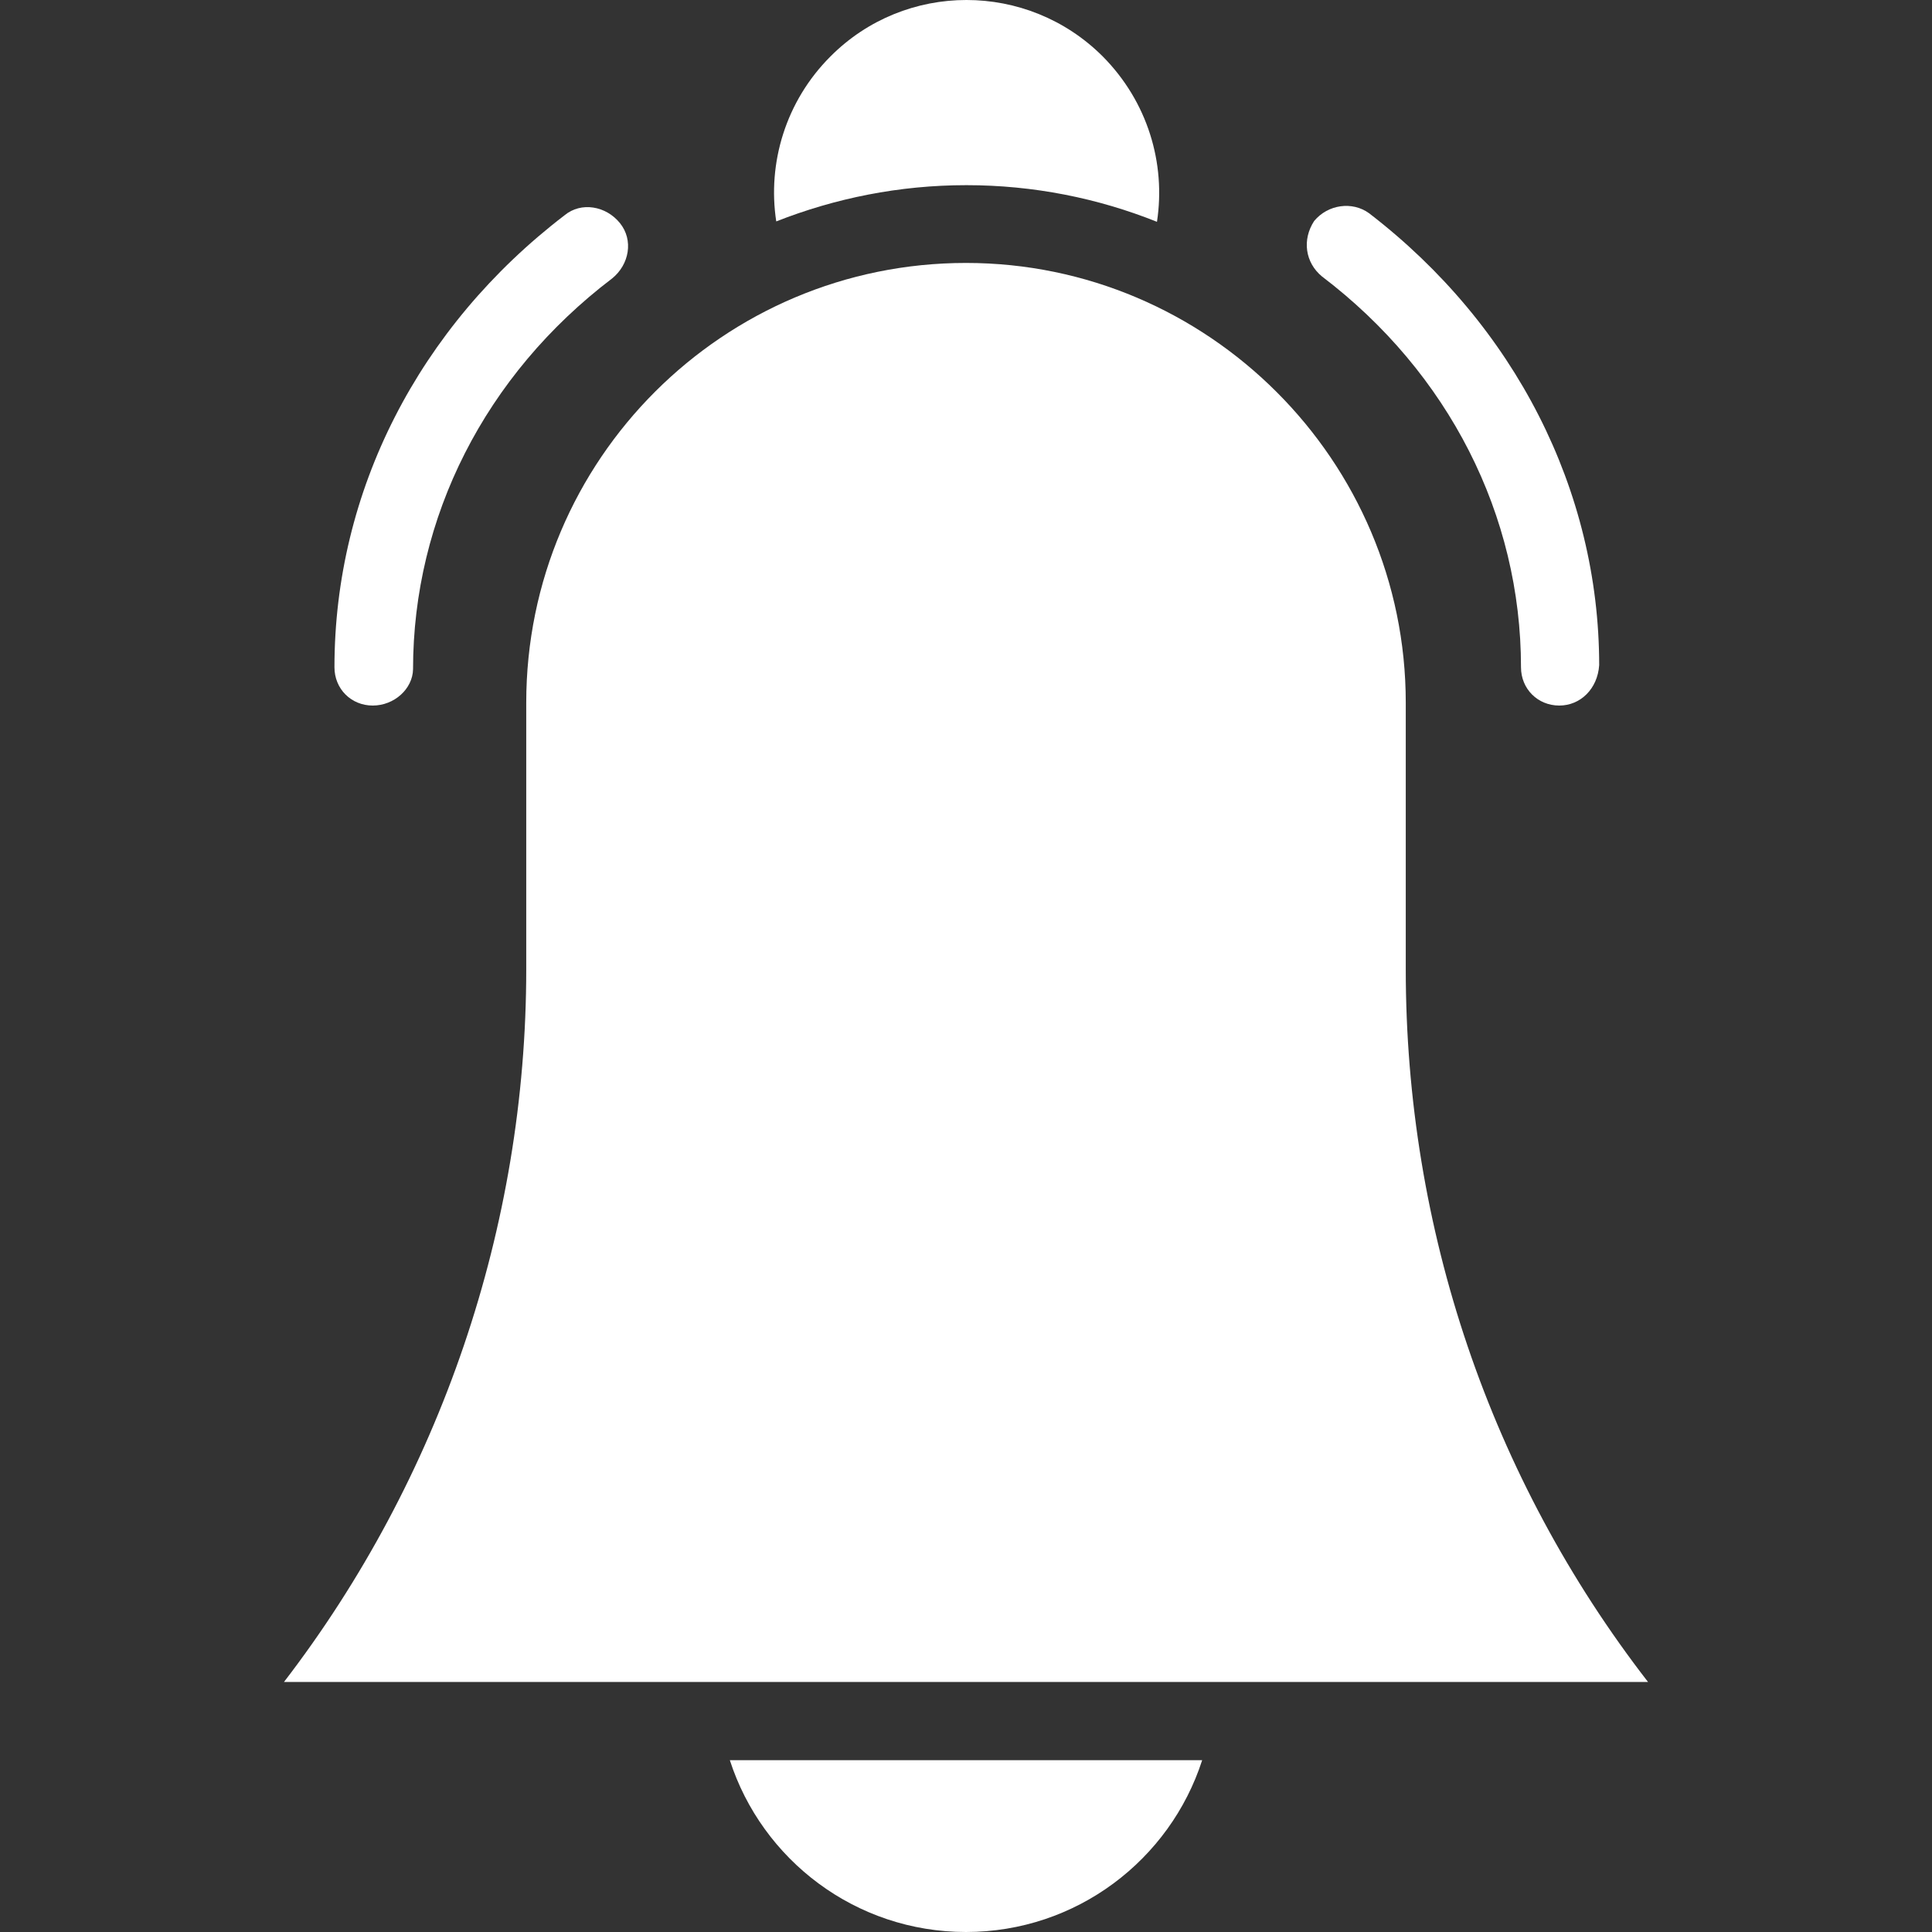 <?xml version="1.0" encoding="iso-8859-1"?>
<!-- Generator: Adobe Illustrator 19.0.0, SVG Export Plug-In . SVG Version: 6.00 Build 0)  -->
<svg version="1.1" id="Capa_1" xmlns="http://www.w3.org/2000/svg" xmlns:xlink="http://www.w3.org/1999/xlink" x="0px" y="0px"
	 viewBox="0 0 474.475 474.475" style="enable-background:new 0 0 474.475 474.475; fill: white;" xml:space="preserve">
<rect x="0" y="0" width="474.475" height="474.475" fill="#333333" stroke="none"/>
<g>
	<g>
		<g>
			<g>
				<path d="M284.138,54.475c2.2-14.4-2.3-29.5-13.3-40.6c-18.5-18.5-48.5-18.5-66.9,0c-11,11-15.5,26.2-13.3,40.5
					c14.5-5.7,30.2-8.9,46.7-8.9S269.638,48.675,284.138,54.475z"/>
			</g>
			<path d="M404.738,413.075L404.738,413.075c-38.8-50.1-59.5-111.4-59.5-175v-65.5c0-59.5-48.6-108-108-108l0,0
				c-59.5,0-108,48.2-108,108v65.5c0,63.2-21.1,125-59.5,175l0,0H404.738z"/>
			<g>
				<path d="M382.938,173.275c-5.3,0-9.4-4.1-9.4-9.4c0-37.3-17.7-72.3-48.9-96c-4.1-3.4-4.9-9-1.9-13.6c3.4-4.1,9.4-4.9,13.5-1.9
					c35.8,27.5,56.5,68.1,56.5,111C392.338,169.175,388.138,173.275,382.938,173.275z"/>
			</g>
			<g>
				<path d="M91.538,173.275c-5.3,0-9.4-4.1-9.4-9.4c0-43.3,20.7-83.6,56.5-111c4.1-3.4,10.2-2.3,13.6,1.9s2.3,10.2-1.9,13.6
					c-31.2,23.7-48.9,58.7-48.9,96C101.338,169.175,96.838,173.275,91.538,173.275z"/>
			</g>
			<path d="M179.238,432.275c7.9,24.5,30.9,42.2,58,42.2s50.1-17.7,58-42.2H179.238z"/>
		</g>
	</g>
</g>
<g>
</g>
<g>
</g>
<g>
</g>
<g>
</g>
<g>
</g>
<g>
</g>
<g>
</g>
<g>
</g>
<g>
</g>
<g>
</g>
<g>
</g>
<g>
</g>
<g>
</g>
<g>
</g>
<g>
</g>
</svg>
